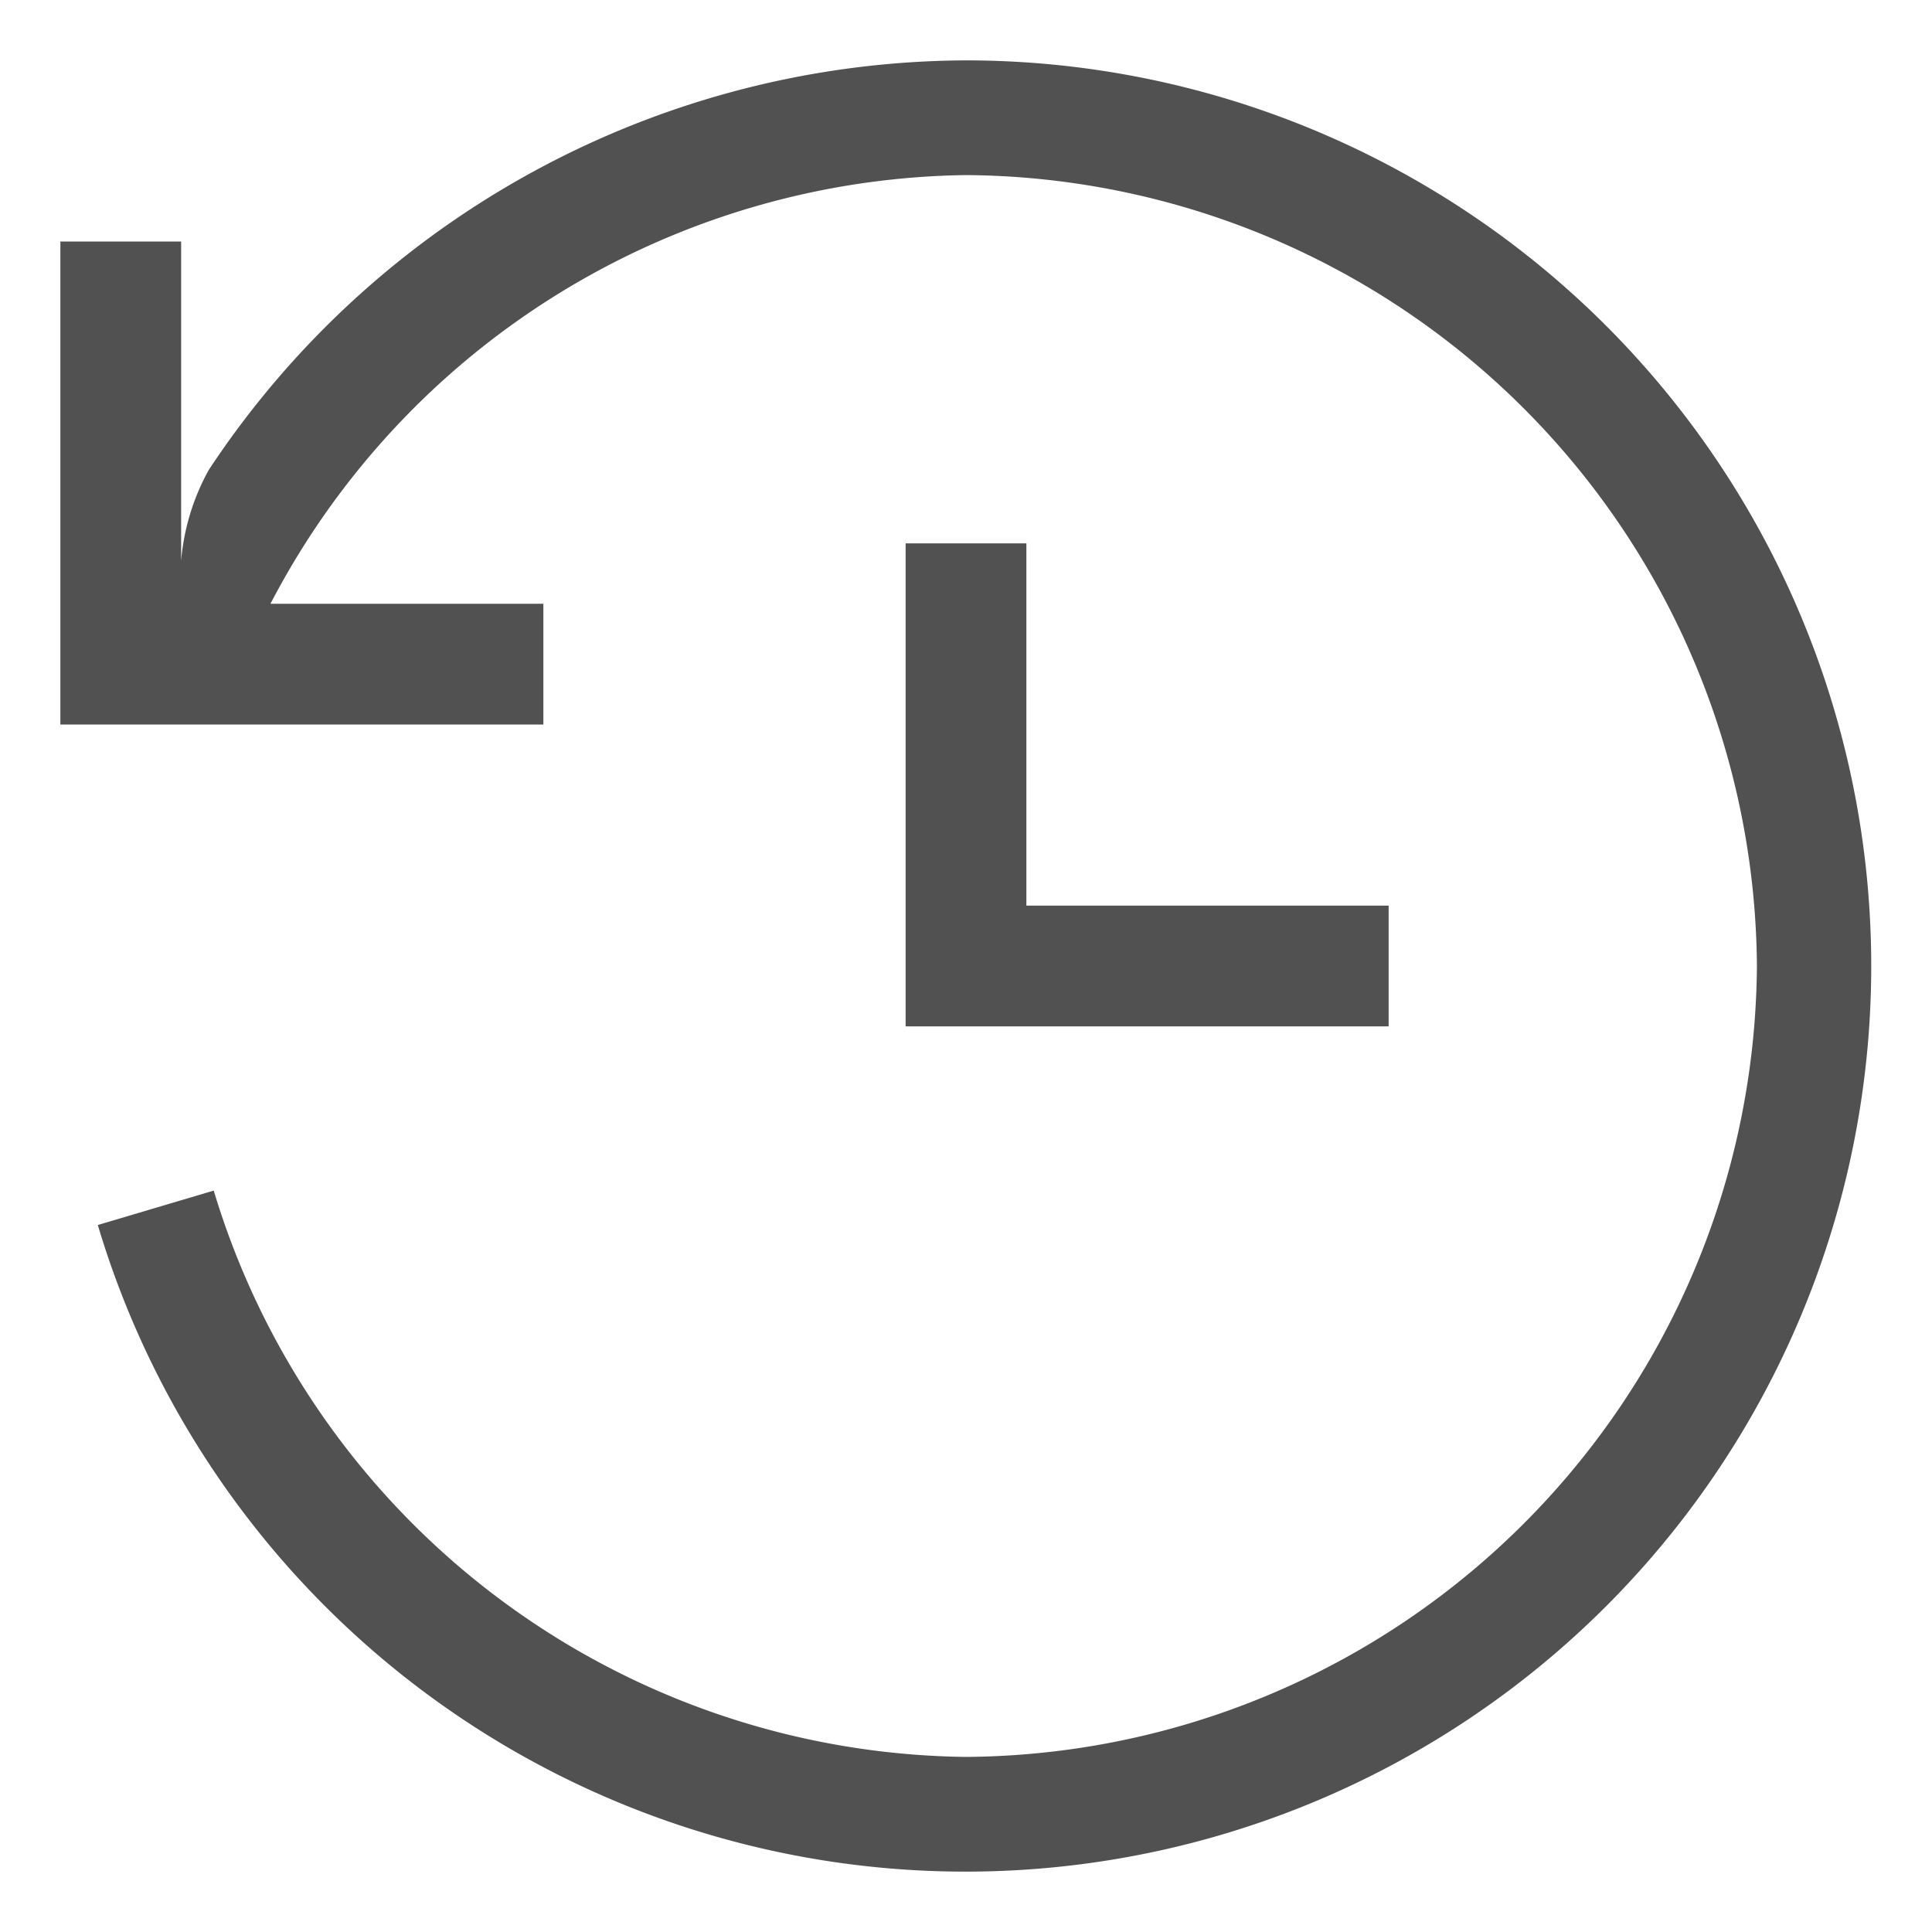 <?xml version="1.0" ?><svg data-name="Layer 1" id="Layer_1" viewBox="0 0 32 32" xmlns="http://www.w3.org/2000/svg"><defs><style>.cls-1{fill:#515151;}</style></defs><title/><polygon class="cls-1" points="15 9 15 17 23 17 23 15 17 15 17 9 15 9"/><path class="cls-1" d="M16,1A15.1,15.1,0,0,0,3.46,7.78,3.75,3.75,0,0,0,3,9.29V4H1v8H9V10H4.48A13.18,13.18,0,0,1,16,2.9,13.19,13.19,0,0,1,29.1,16,13.19,13.19,0,0,1,16,29.1,13.17,13.17,0,0,1,3.54,19.72l-1.92.57A15,15,0,1,0,16,1Z"/></svg>